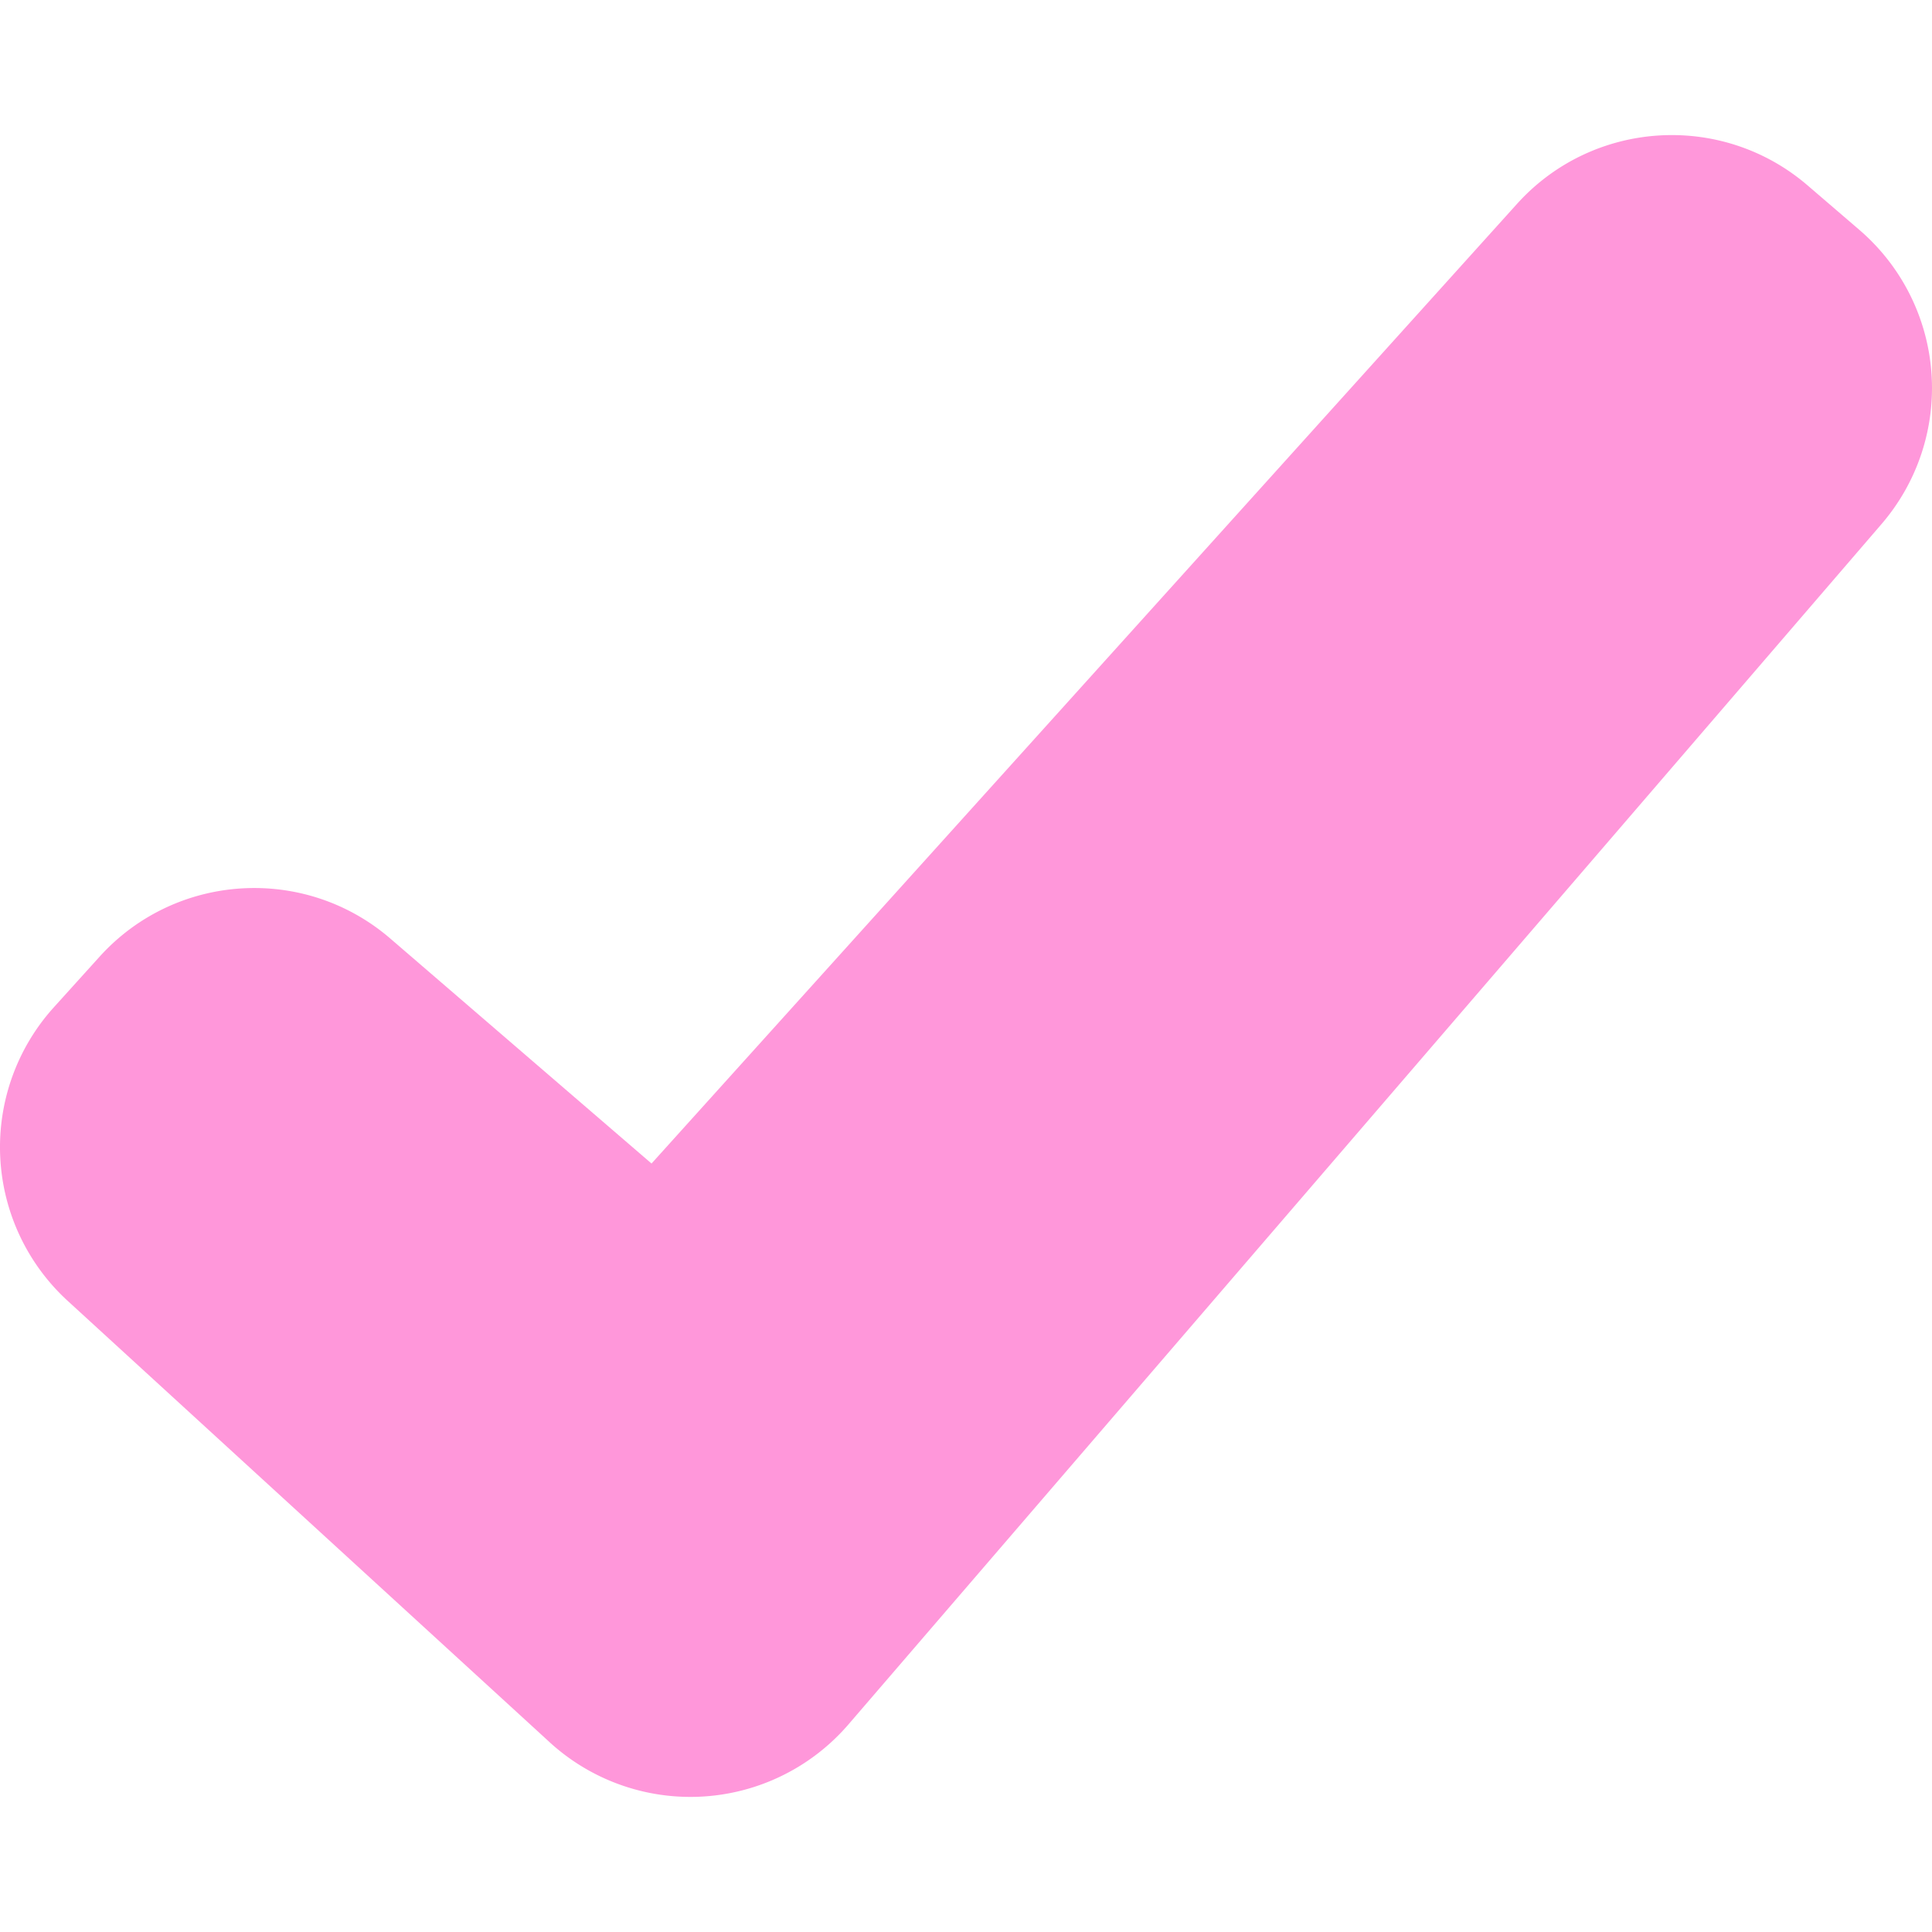 <svg xmlns="http://www.w3.org/2000/svg" width="490.434" height="490.433" fill="#ff97da"><path d="M472.003 58.36l-13.132-11.282c-21.798-18.732-54.554-16.644-73.799 4.697L165.39 295.359l-66.312-57.112c-21.775-18.753-54.536-16.707-73.804 4.611l-11.611 12.848a52.934 52.934 0 0 0-13.595 38.18 52.938 52.938 0 0 0 17.402 36.6l121.553 111.311a52.936 52.936 0 0 0 76.355-4.057l262.245-304.71a52.915 52.915 0 0 0 12.661-38.496 52.92 52.92 0 0 0-18.281-36.174z"/></svg>